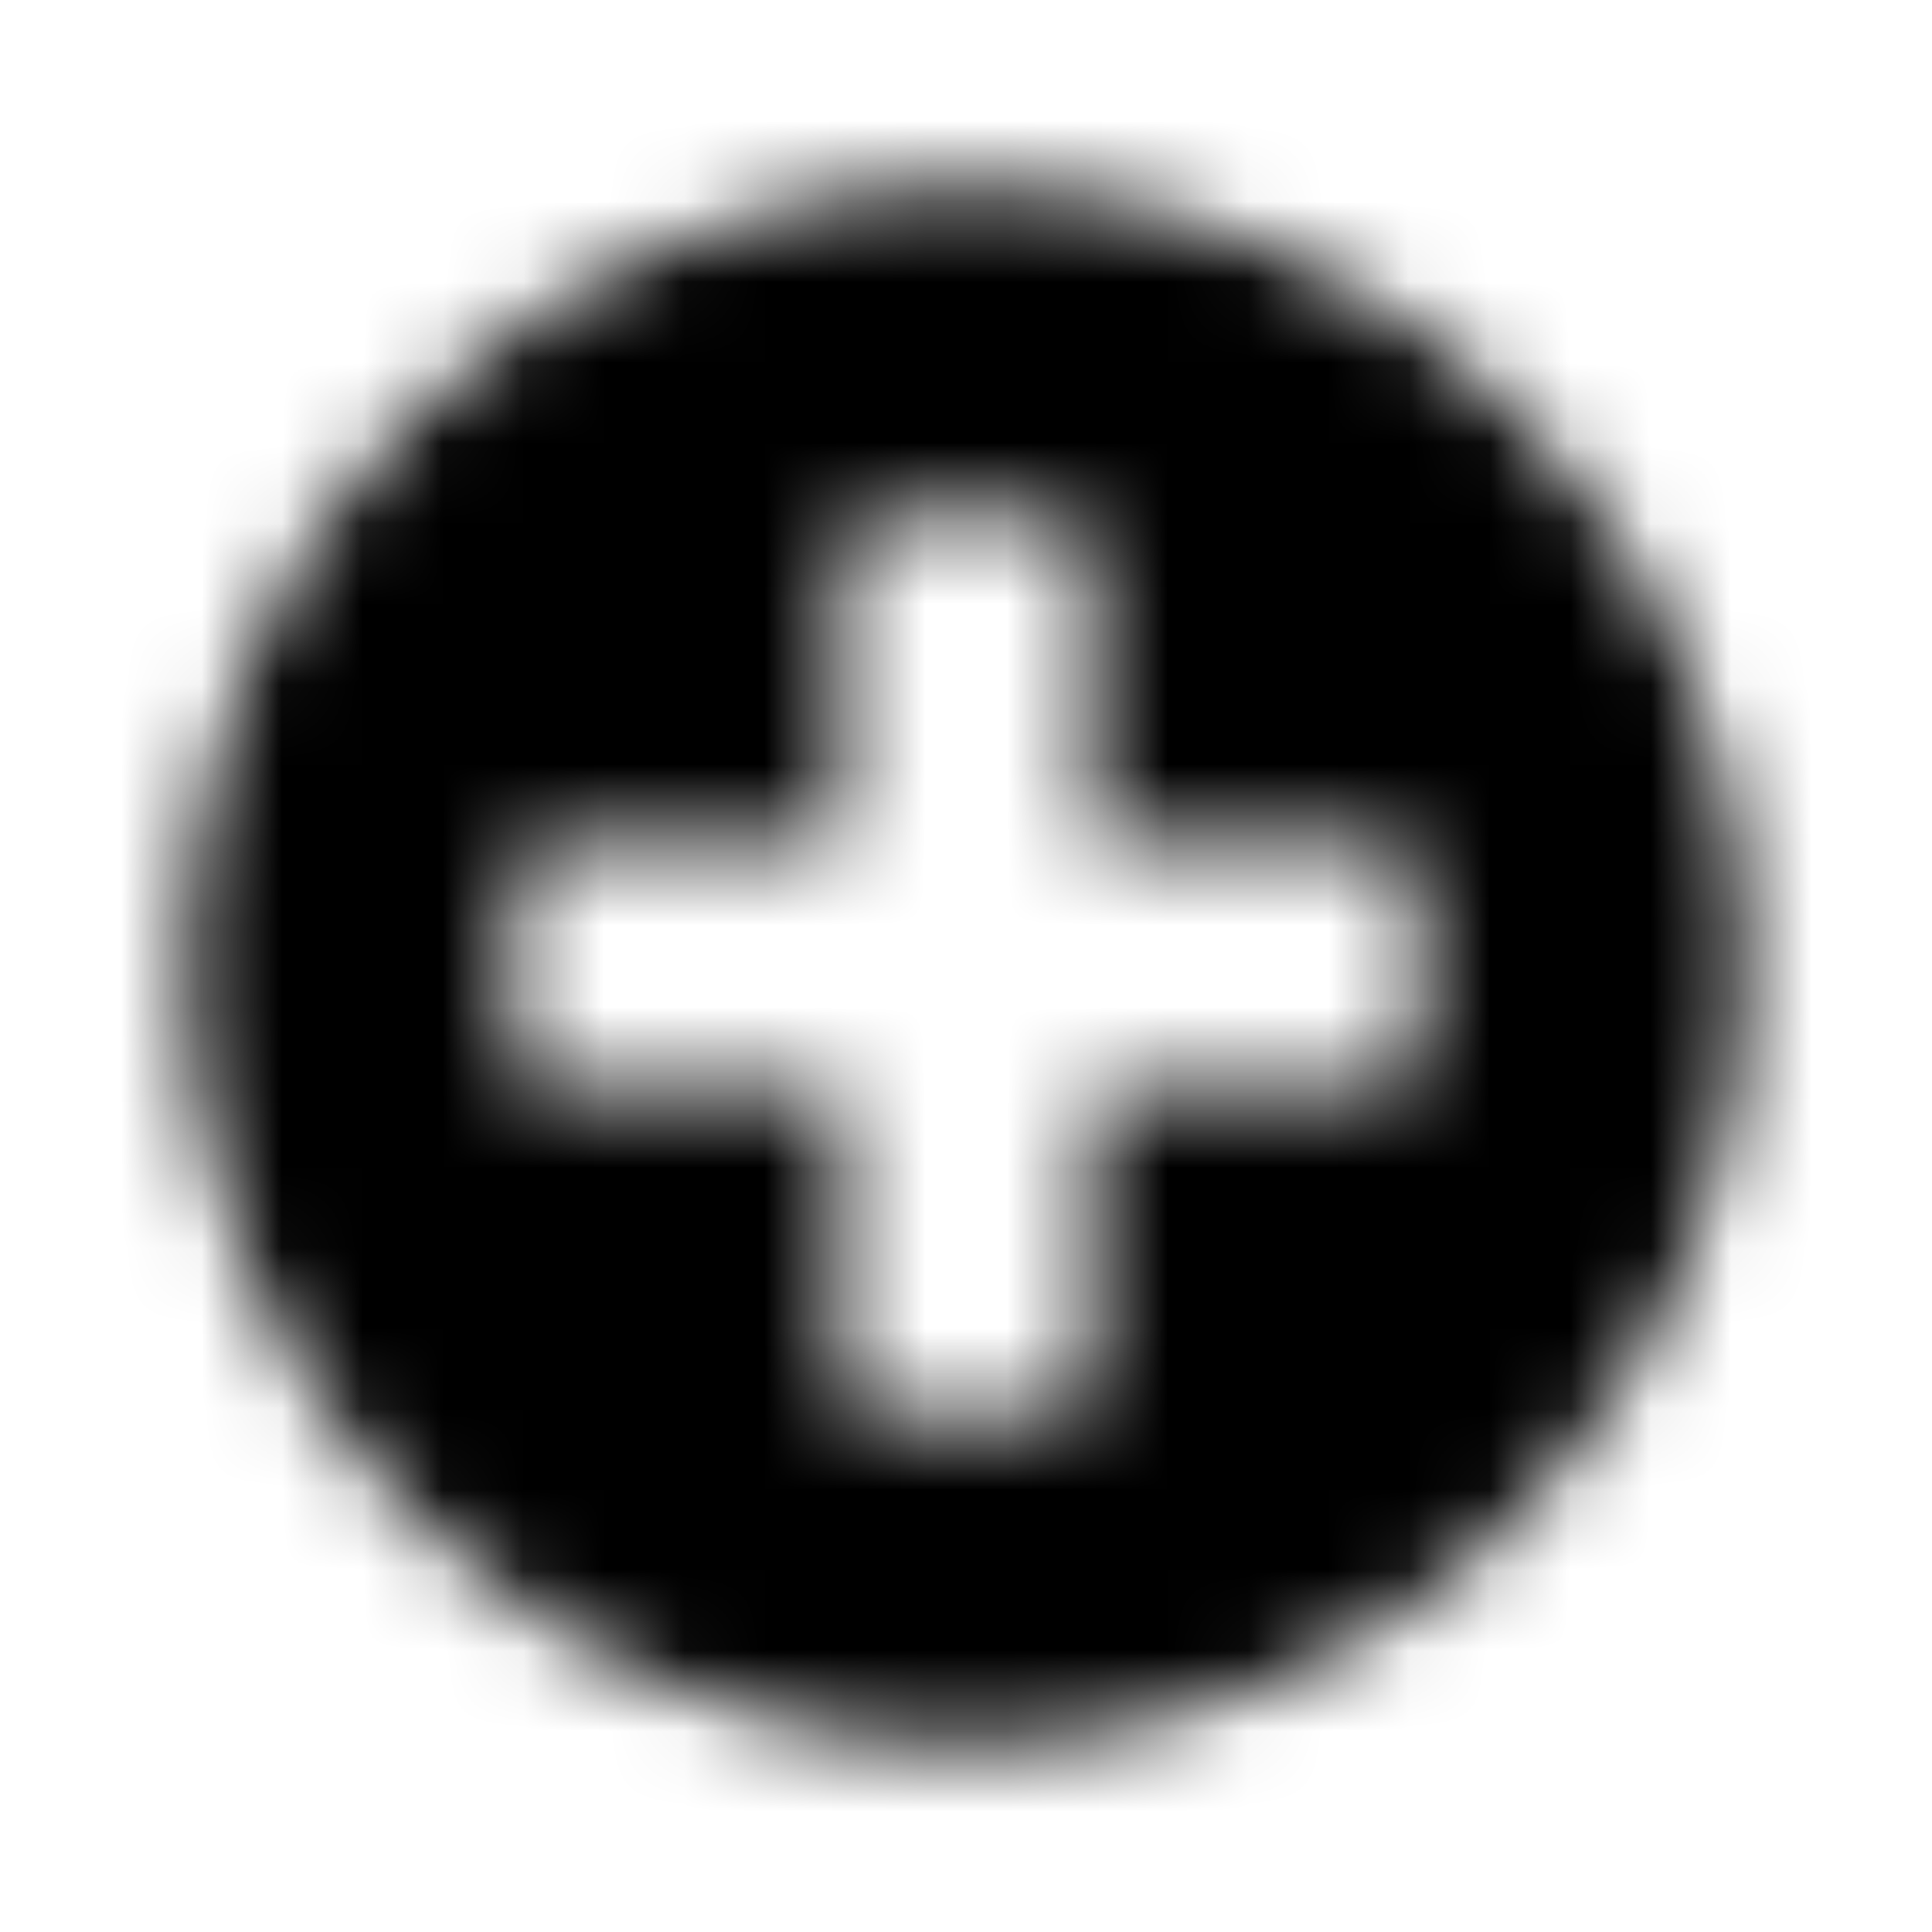<?xml version="1.0" encoding="UTF-8"?>
<svg width="24px" height="24px" viewBox="0 0 24 24" version="1.1" xmlns="http://www.w3.org/2000/svg" xmlns:xlink="http://www.w3.org/1999/xlink">
    <!-- Generator: Sketch 52.5 (67469) - http://www.bohemiancoding.com/sketch -->
    <title>plus-circle</title>
    <desc>Created with Sketch.</desc>
    <defs>
        <path d="M12,2.312 C6.648,2.312 2.312,6.648 2.312,12 C2.312,17.352 6.648,21.688 12,21.688 C17.352,21.688 21.688,17.352 21.688,12 C21.688,6.648 17.352,2.312 12,2.312 Z M17.625,13.094 C17.625,13.352 17.414,13.562 17.156,13.562 L13.562,13.562 L13.562,17.156 C13.562,17.414 13.352,17.625 13.094,17.625 L10.906,17.625 C10.648,17.625 10.438,17.414 10.438,17.156 L10.438,13.562 L6.844,13.562 C6.586,13.562 6.375,13.352 6.375,13.094 L6.375,10.906 C6.375,10.648 6.586,10.438 6.844,10.438 L10.438,10.438 L10.438,6.844 C10.438,6.586 10.648,6.375 10.906,6.375 L13.094,6.375 C13.352,6.375 13.562,6.586 13.562,6.844 L13.562,10.438 L17.156,10.438 C17.414,10.438 17.625,10.648 17.625,10.906 L17.625,13.094 Z" id="path-1"></path>
    </defs>
    <g id="plus-circle" stroke="none" stroke-width="1" fill="none" fill-rule="evenodd">
        <mask id="mask-2" fill="white">
            <use xlink:href="#path-1"></use>
        </mask>
        <g fill-rule="nonzero"></g>
        <g id="🎨-color" mask="url(#mask-2)" fill="#000000">
            <rect id="🎨-Color" x="0" y="0" width="24" height="24"></rect>
        </g>
    </g>
</svg>